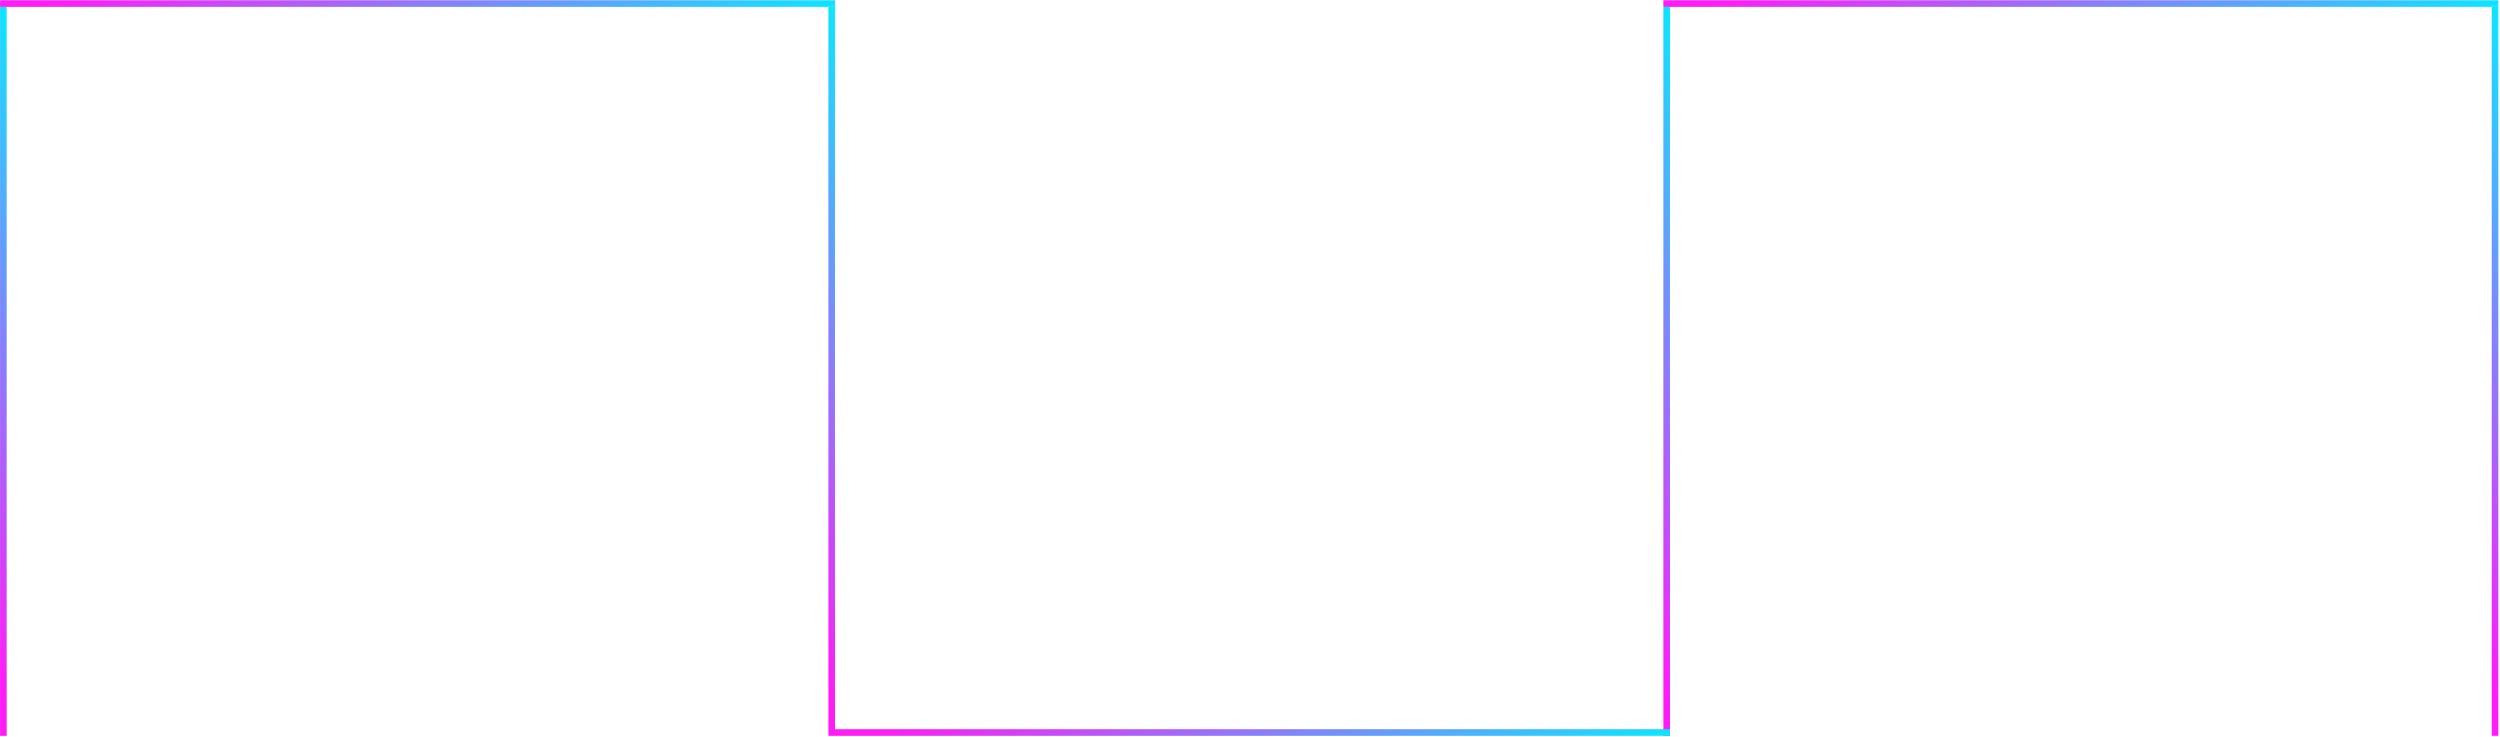 <svg width="1475" height="435" viewBox="0 0 1475 435" fill="none" xmlns="http://www.w3.org/2000/svg">
<line x1="1.984" y1="434.138" x2="1.984" y2="4.058" stroke="url(#paint0_linear_145_64)" stroke-width="3.91"/>
<line x1="1472.07" y1="434.138" x2="1472.07" y2="4.058" stroke="url(#paint1_linear_145_64)" stroke-width="3.91"/>
<line x1="983.347" y1="434.138" x2="983.347" y2="4.058" stroke="url(#paint2_linear_145_64)" stroke-width="3.91"/>
<line x1="490.71" y1="434.138" x2="490.71" y2="4.058" stroke="url(#paint3_linear_145_64)" stroke-width="3.91"/>
<line x1="0.029" y1="2.103" x2="492.665" y2="2.103" stroke="url(#paint4_linear_145_64)" stroke-width="3.91"/>
<line x1="981.393" y1="2.103" x2="1474.03" y2="2.103" stroke="url(#paint5_linear_145_64)" stroke-width="3.91"/>
<line x1="492.665" y1="432.183" x2="985.302" y2="432.183" stroke="url(#paint6_linear_145_64)" stroke-width="3.91"/>
<defs>
<linearGradient id="paint0_linear_145_64" x1="4.092" y1="425.459" x2="56.934" y2="418.835" gradientUnits="userSpaceOnUse">
<stop stop-color="#FF1CF7"/>
<stop offset="1" stop-color="#00F0FF"/>
</linearGradient>
<linearGradient id="paint1_linear_145_64" x1="1474.18" y1="425.459" x2="1527.02" y2="418.835" gradientUnits="userSpaceOnUse">
<stop stop-color="#FF1CF7"/>
<stop offset="1" stop-color="#00F0FF"/>
</linearGradient>
<linearGradient id="paint2_linear_145_64" x1="985.455" y1="425.459" x2="1038.3" y2="418.835" gradientUnits="userSpaceOnUse">
<stop stop-color="#FF1CF7"/>
<stop offset="1" stop-color="#00F0FF"/>
</linearGradient>
<linearGradient id="paint3_linear_145_64" x1="492.818" y1="425.459" x2="545.66" y2="418.835" gradientUnits="userSpaceOnUse">
<stop stop-color="#FF1CF7"/>
<stop offset="1" stop-color="#00F0FF"/>
</linearGradient>
<linearGradient id="paint4_linear_145_64" x1="9.97" y1="4.211" x2="15.774" y2="57.248" gradientUnits="userSpaceOnUse">
<stop stop-color="#FF1CF7"/>
<stop offset="1" stop-color="#00F0FF"/>
</linearGradient>
<linearGradient id="paint5_linear_145_64" x1="991.334" y1="4.211" x2="997.138" y2="57.248" gradientUnits="userSpaceOnUse">
<stop stop-color="#FF1CF7"/>
<stop offset="1" stop-color="#00F0FF"/>
</linearGradient>
<linearGradient id="paint6_linear_145_64" x1="502.606" y1="434.291" x2="508.41" y2="487.328" gradientUnits="userSpaceOnUse">
<stop stop-color="#FF1CF7"/>
<stop offset="1" stop-color="#00F0FF"/>
</linearGradient>
</defs>
</svg>
